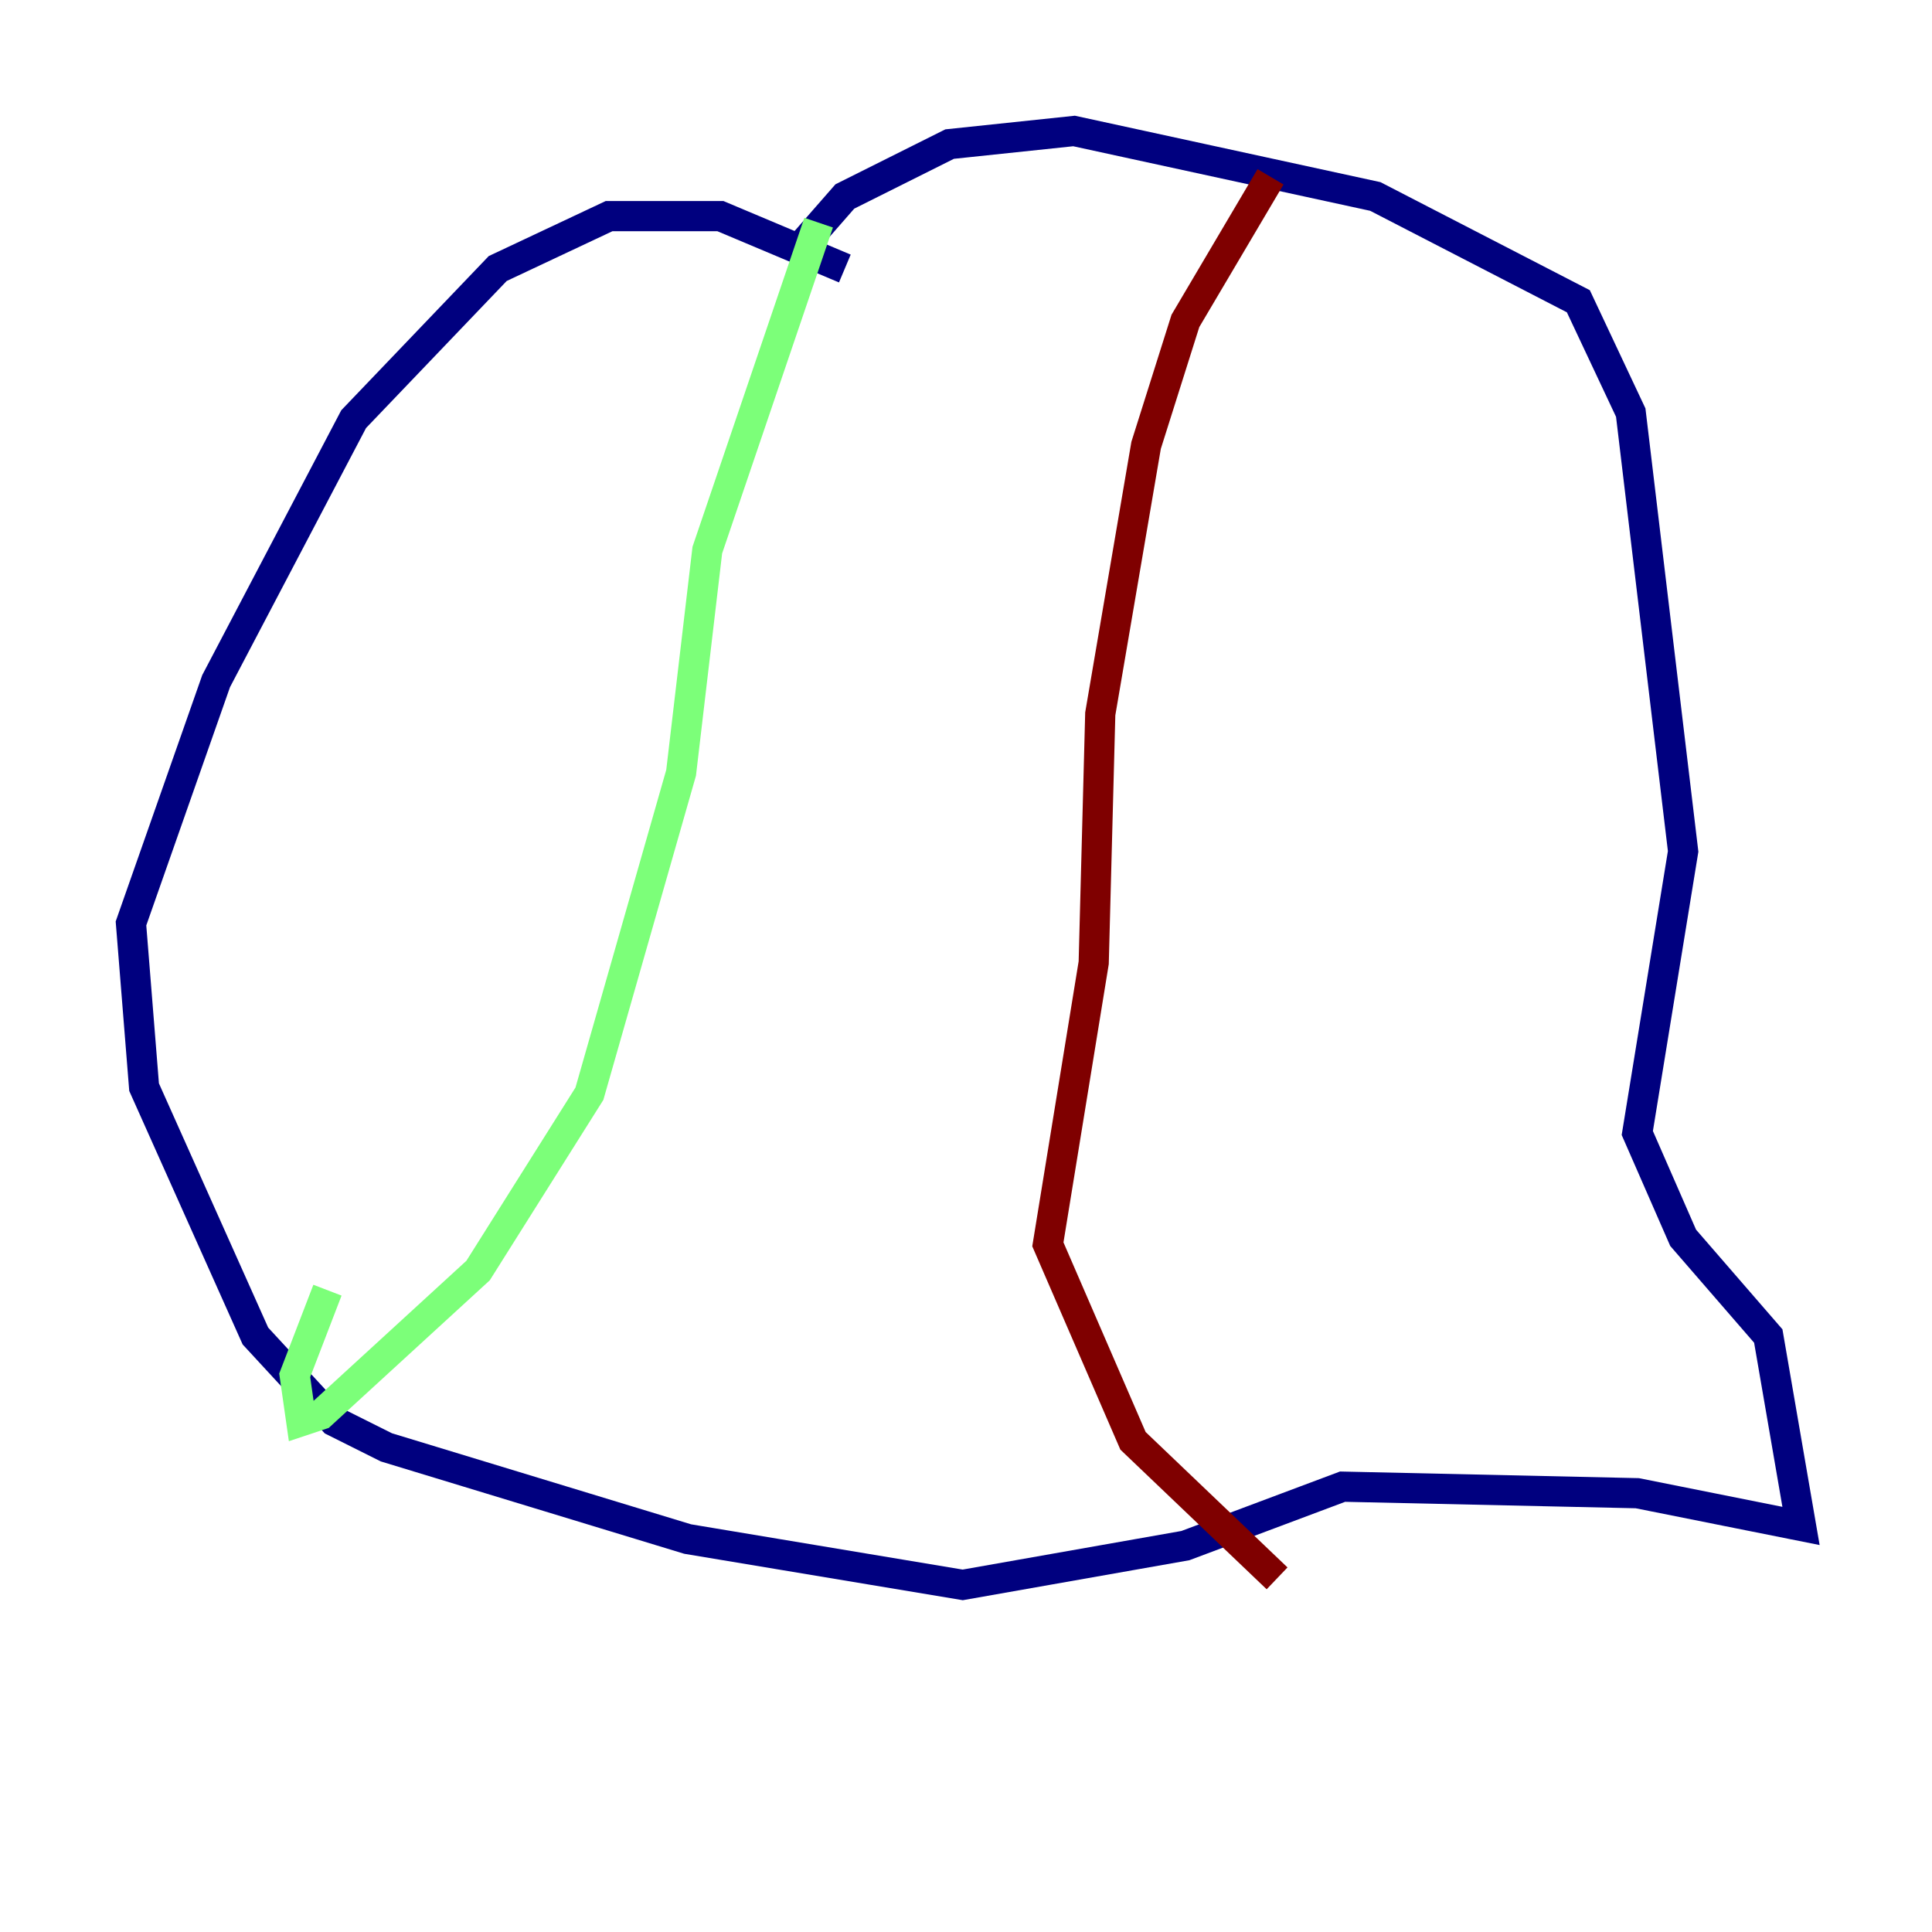 <?xml version="1.0" encoding="utf-8" ?>
<svg baseProfile="tiny" height="128" version="1.2" viewBox="0,0,128,128" width="128" xmlns="http://www.w3.org/2000/svg" xmlns:ev="http://www.w3.org/2001/xml-events" xmlns:xlink="http://www.w3.org/1999/xlink"><defs /><polyline fill="none" points="55.973,17.79 47.729,14.319 40.352,14.319 32.976,17.79 23.43,27.77 14.319,45.125 8.678,61.18 9.546,72.027 16.922,88.515 22.129,94.156 25.6,95.891 45.559,101.966 63.783,105.003 78.536,102.4 88.949,98.495 108.475,98.929 119.322,101.098 117.153,88.515 111.512,82.007 108.475,75.064 111.512,56.407 108.041,27.336 104.57,19.959 91.119,13.017 71.159,8.678 62.915,9.546 55.973,13.017 52.936,16.488" stroke="#00007f" stroke-width="2" /><polyline fill="none" points="54.237,14.752 46.861,36.447 45.125,51.2 39.051,72.461 31.675,84.176 21.261,93.722 19.959,94.156 19.525,91.119 21.695,85.478" stroke="#7cff79" stroke-width="2" /><polyline fill="none" points="84.176,11.715 78.536,21.261 75.932,29.505 72.895,47.295 72.461,63.783 69.424,82.441 75.064,95.458 84.61,104.57" stroke="#7f0000" stroke-width="2" /></svg>